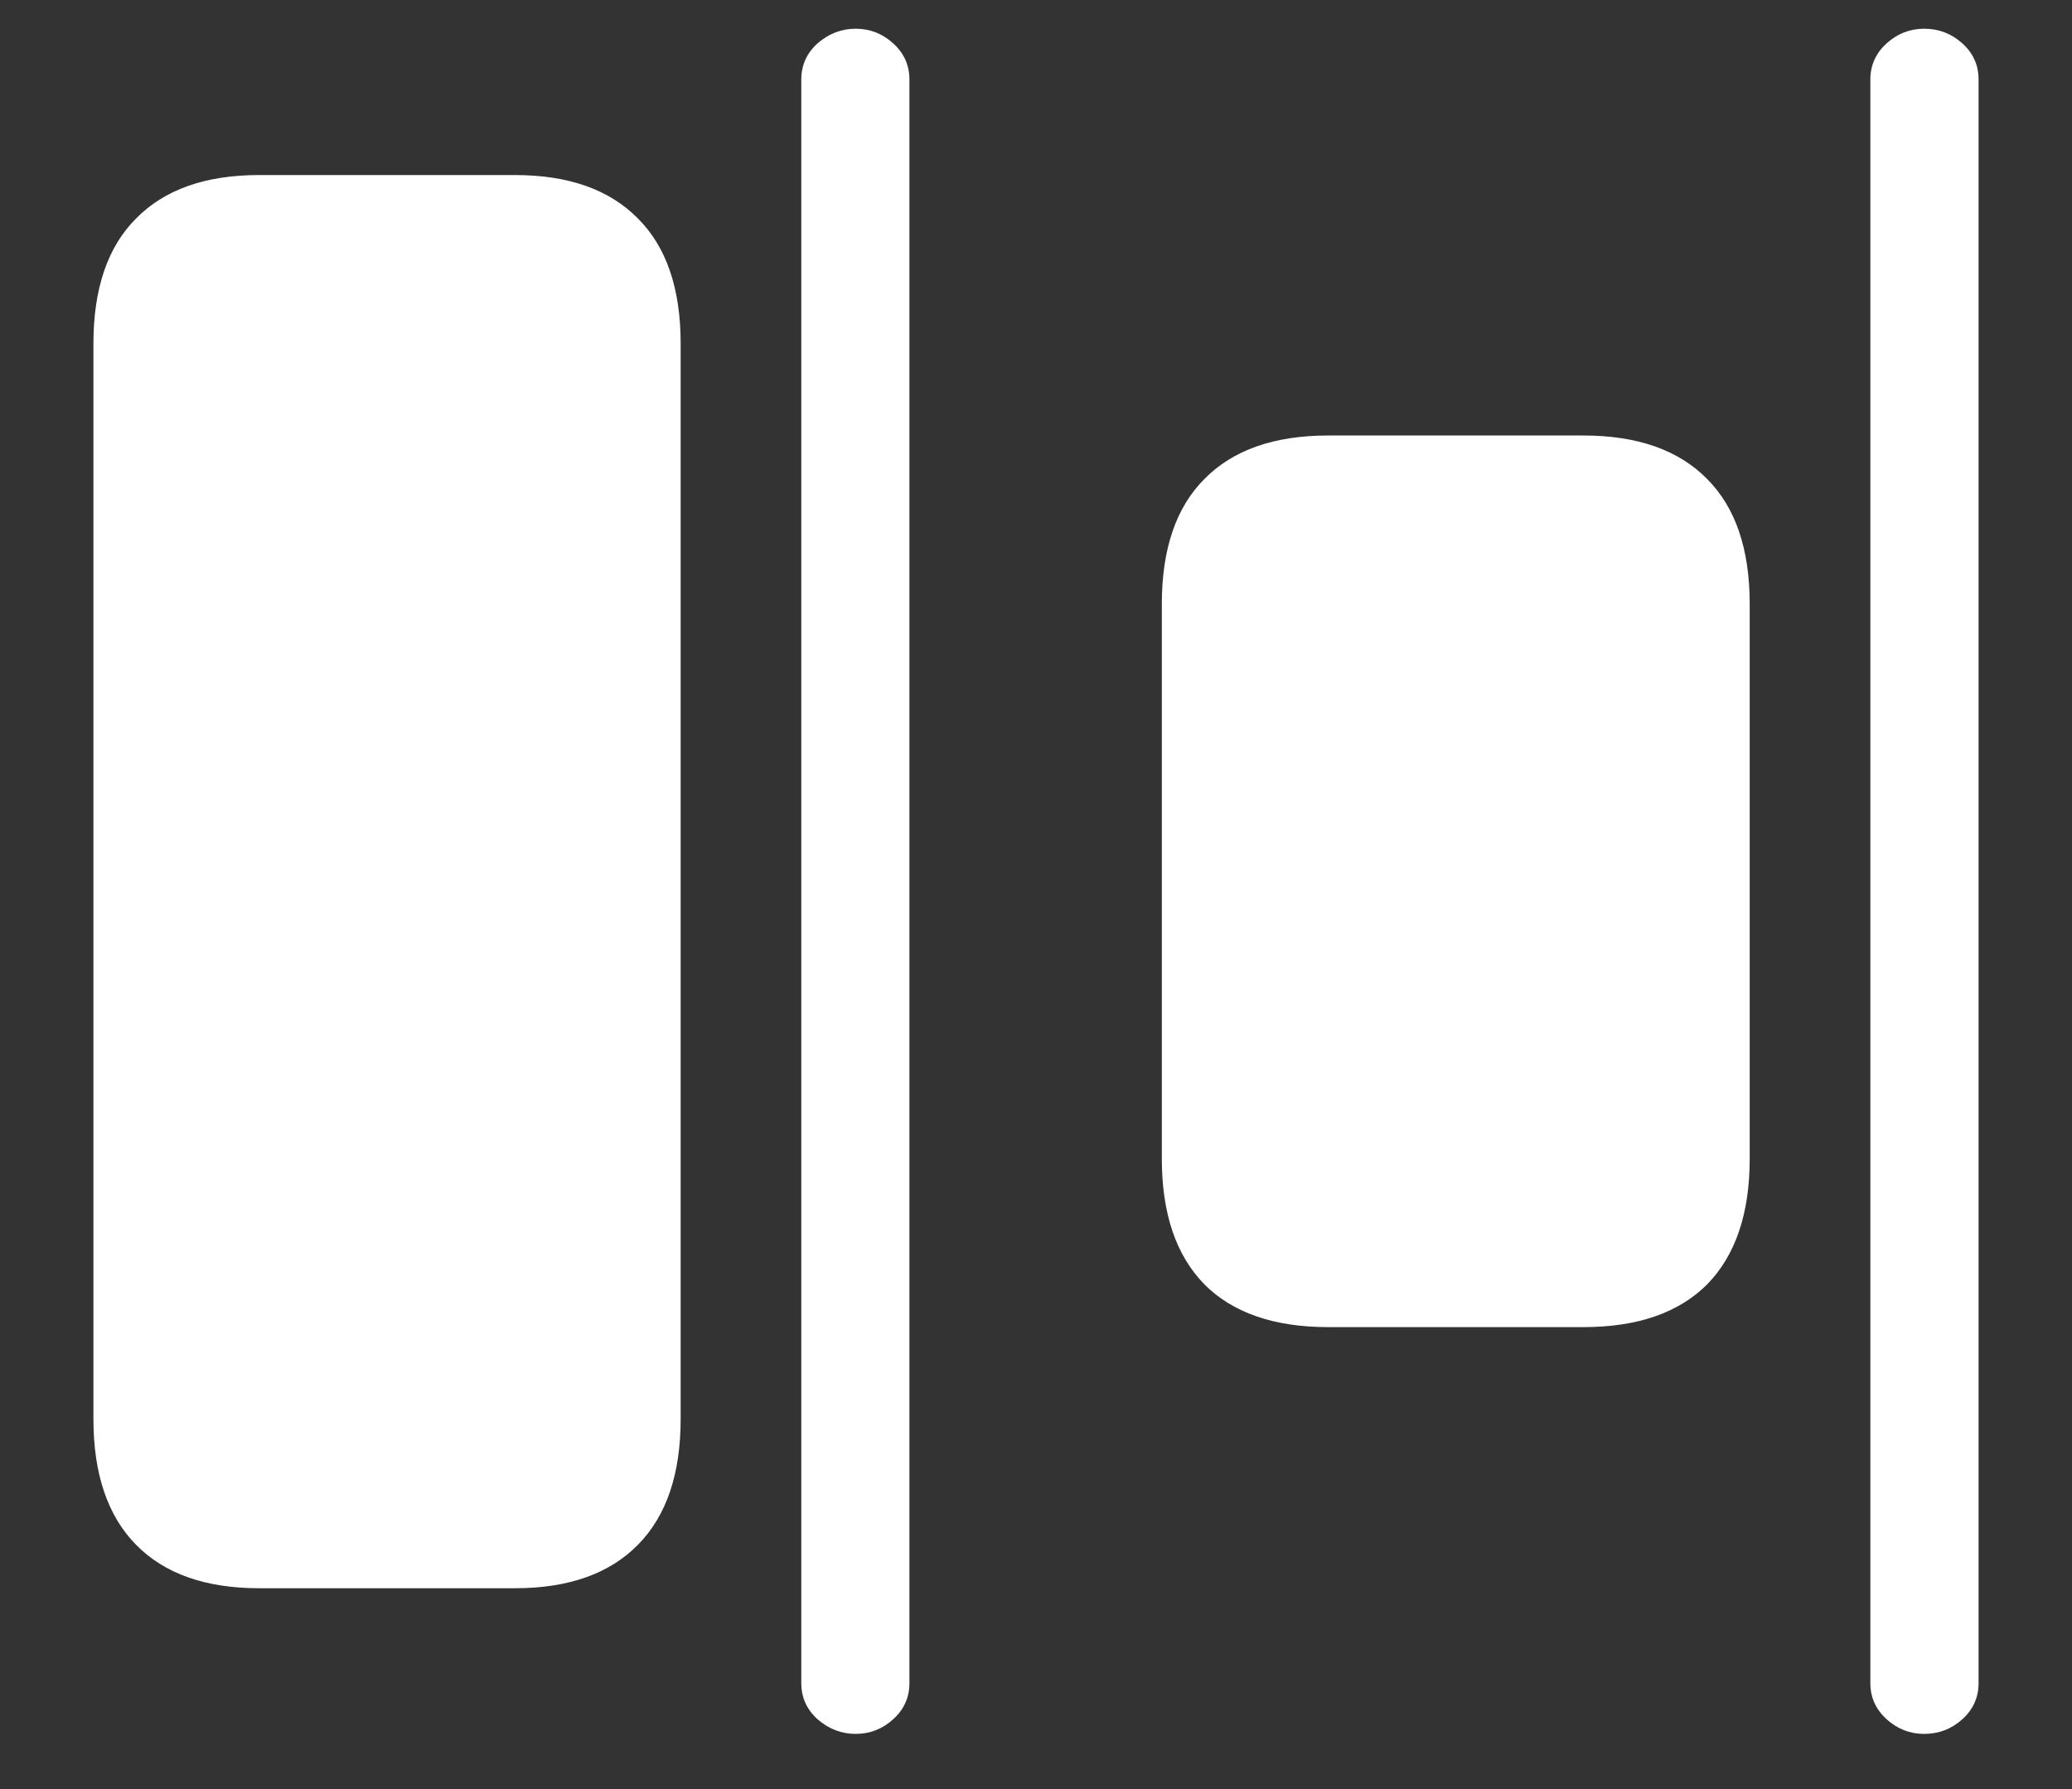 <svg width="22" height="19" viewBox="0 0 22 19" fill="none" xmlns="http://www.w3.org/2000/svg">
<rect x="0" y="0" width="22" height="19" fill="#333333" stroke="none"/>
<path d="M2.75 16.867H5.469C6.036 16.867 6.471 16.713 6.773 16.406C7.076 16.099 7.227 15.654 7.227 15.07V3.648C7.227 3.065 7.076 2.622 6.773 2.32C6.471 2.013 6.036 1.859 5.469 1.859H2.75C2.182 1.859 1.747 2.013 1.445 2.32C1.143 2.622 0.992 3.065 0.992 3.648V15.07C0.992 15.654 1.143 16.099 1.445 16.406C1.747 16.713 2.182 16.867 2.75 16.867ZM9.086 18.414C9.237 18.414 9.37 18.362 9.484 18.258C9.599 18.154 9.656 18.026 9.656 17.875V0.844C9.656 0.693 9.599 0.565 9.484 0.461C9.37 0.357 9.237 0.305 9.086 0.305C8.935 0.305 8.799 0.357 8.68 0.461C8.565 0.565 8.508 0.693 8.508 0.844V17.875C8.508 18.026 8.565 18.154 8.68 18.258C8.799 18.362 8.935 18.414 9.086 18.414ZM14.102 14.094H16.812C17.385 14.094 17.823 13.943 18.125 13.641C18.427 13.333 18.578 12.888 18.578 12.305V6.414C18.578 5.831 18.427 5.388 18.125 5.086C17.823 4.779 17.385 4.625 16.812 4.625H14.102C13.529 4.625 13.091 4.779 12.789 5.086C12.487 5.388 12.336 5.831 12.336 6.414V12.305C12.336 12.888 12.487 13.333 12.789 13.641C13.091 13.943 13.529 14.094 14.102 14.094ZM20.43 18.414C20.586 18.414 20.721 18.362 20.836 18.258C20.951 18.154 21.008 18.026 21.008 17.875V0.844C21.008 0.693 20.951 0.565 20.836 0.461C20.721 0.357 20.586 0.305 20.43 0.305C20.279 0.305 20.146 0.357 20.031 0.461C19.917 0.565 19.859 0.693 19.859 0.844V17.875C19.859 18.026 19.917 18.154 20.031 18.258C20.146 18.362 20.279 18.414 20.43 18.414Z" fill="white"/>
</svg>
